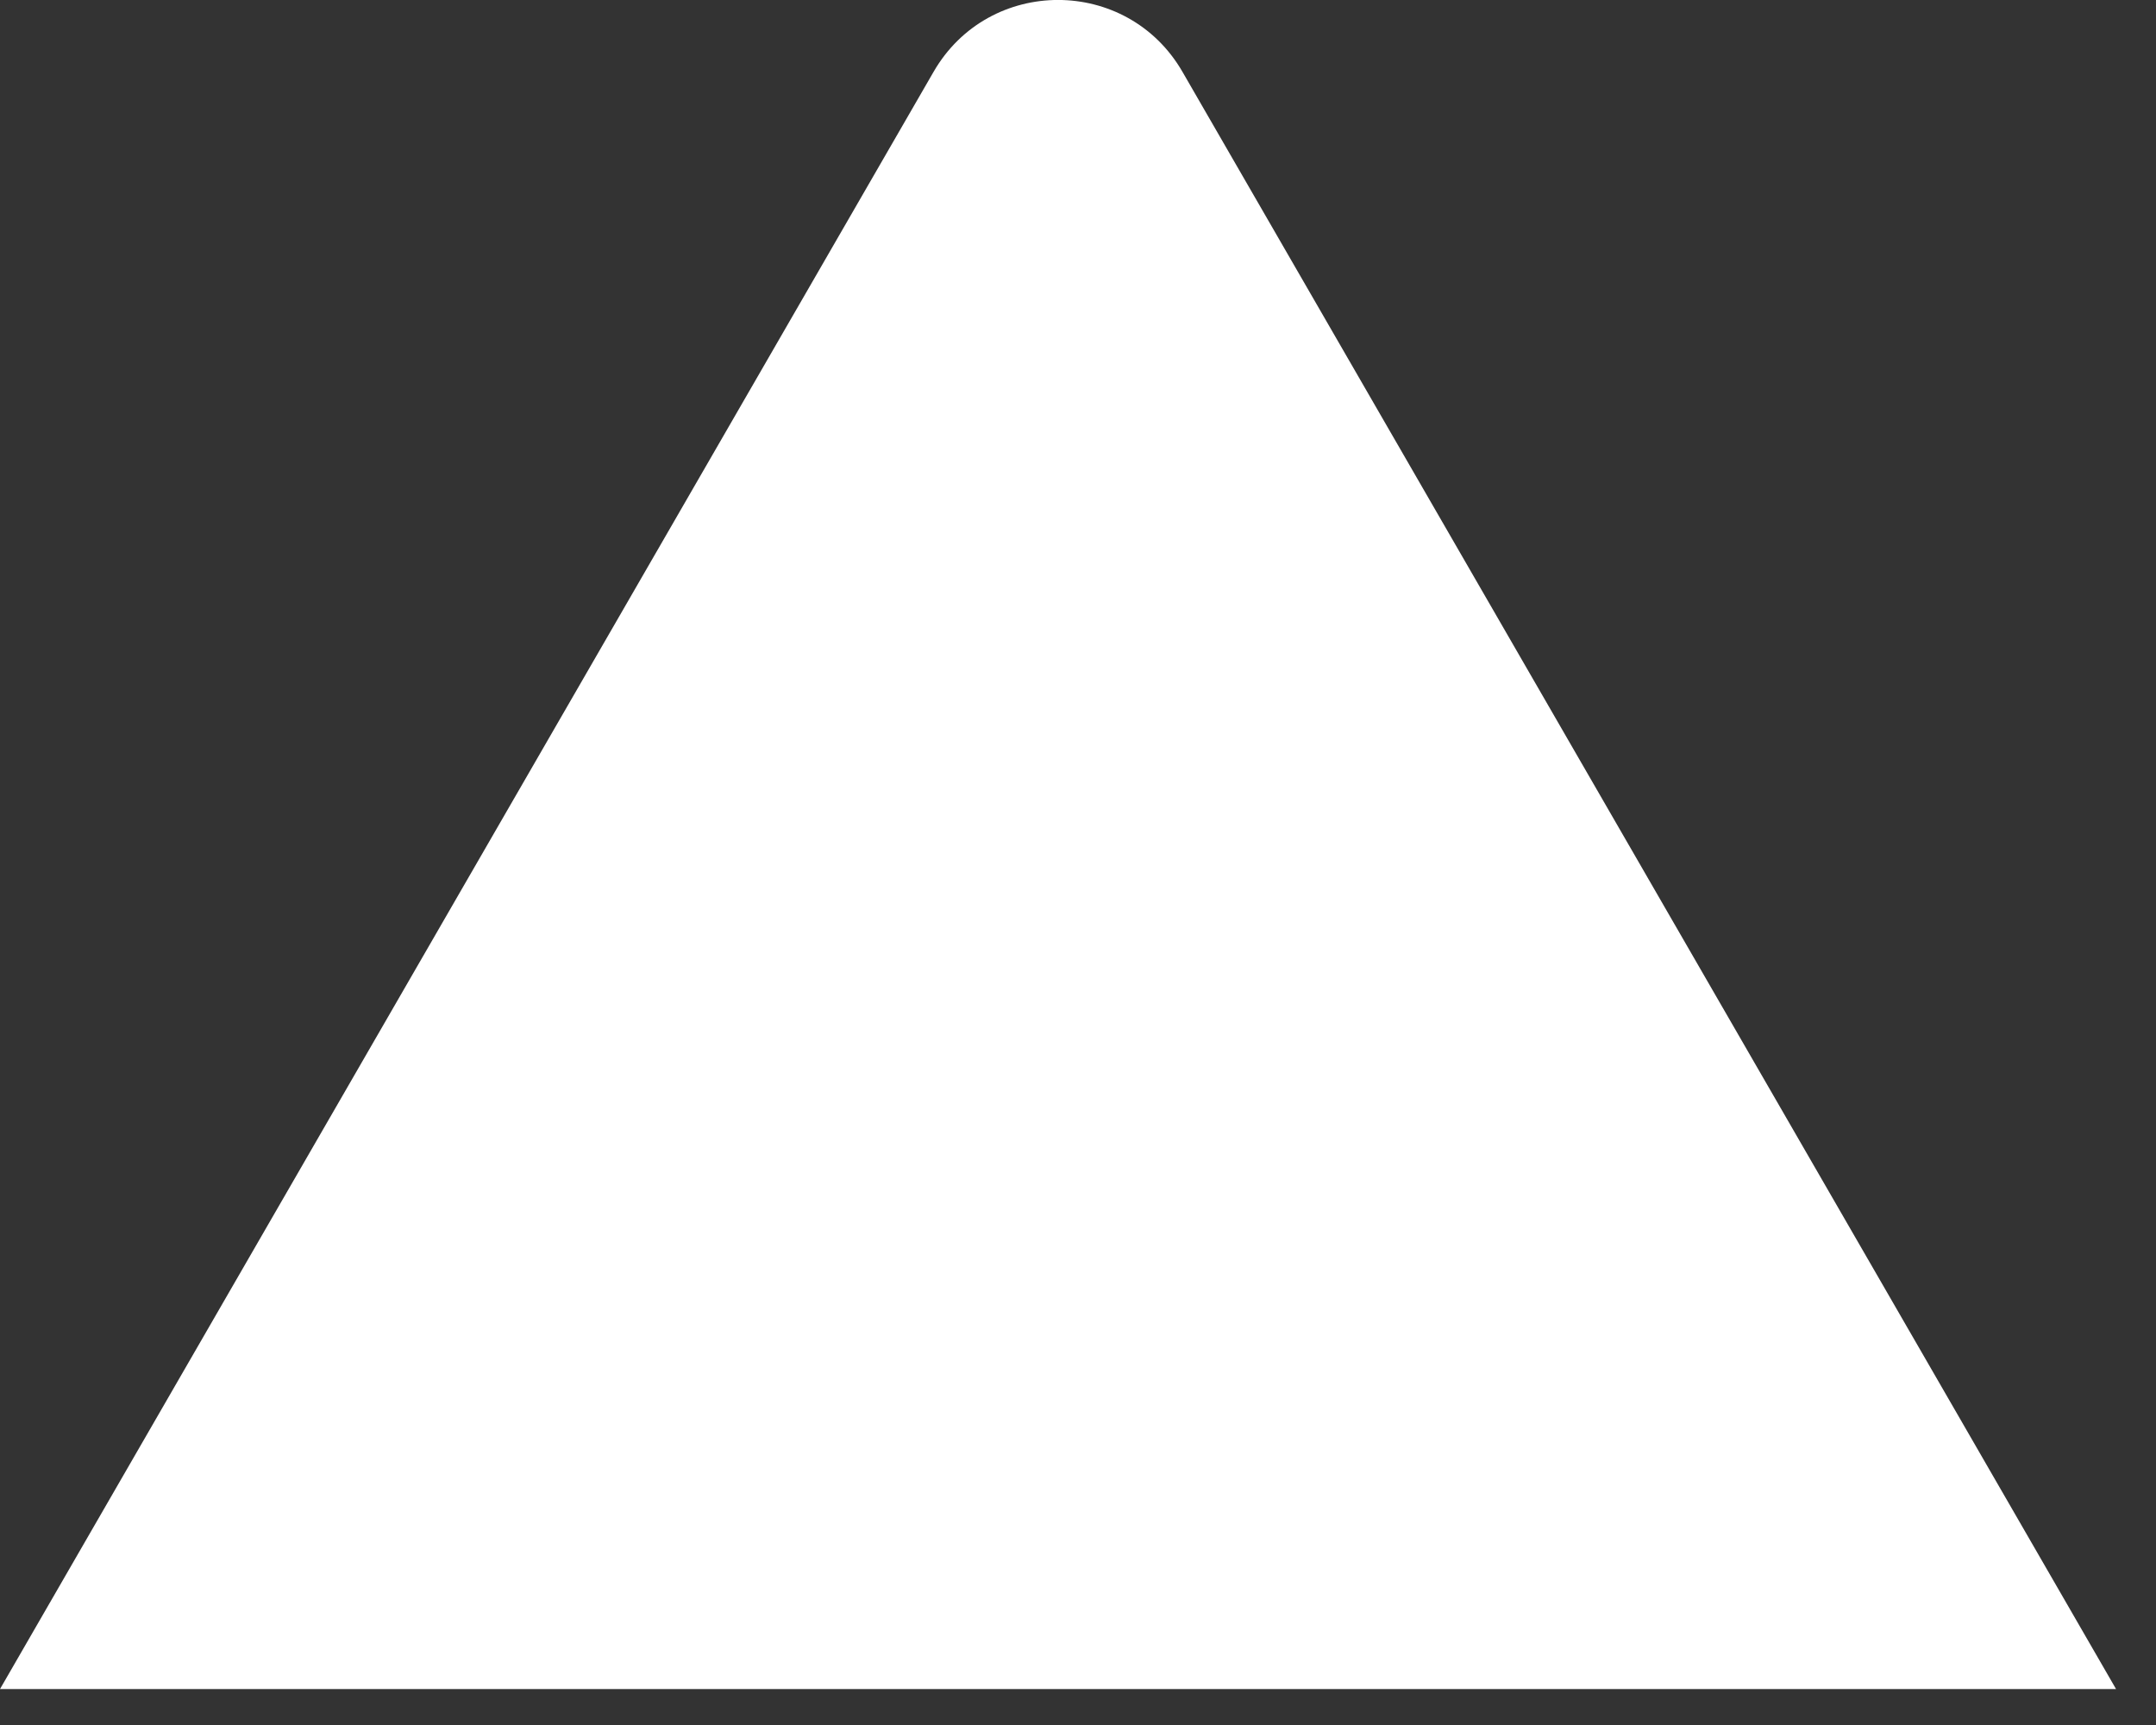 <svg width="15" height="12" viewBox="0 0 15 12" fill="none" xmlns="http://www.w3.org/2000/svg">
<rect x="0" y="0" width="15" height="12" fill="#333333" stroke="none"/>
<path d="M14.722 11.75L8.227 0.5C7.842 -0.167 6.88 -0.167 6.495 0.5L0 11.75L14.722 11.75Z" fill="white"/>
</svg>
